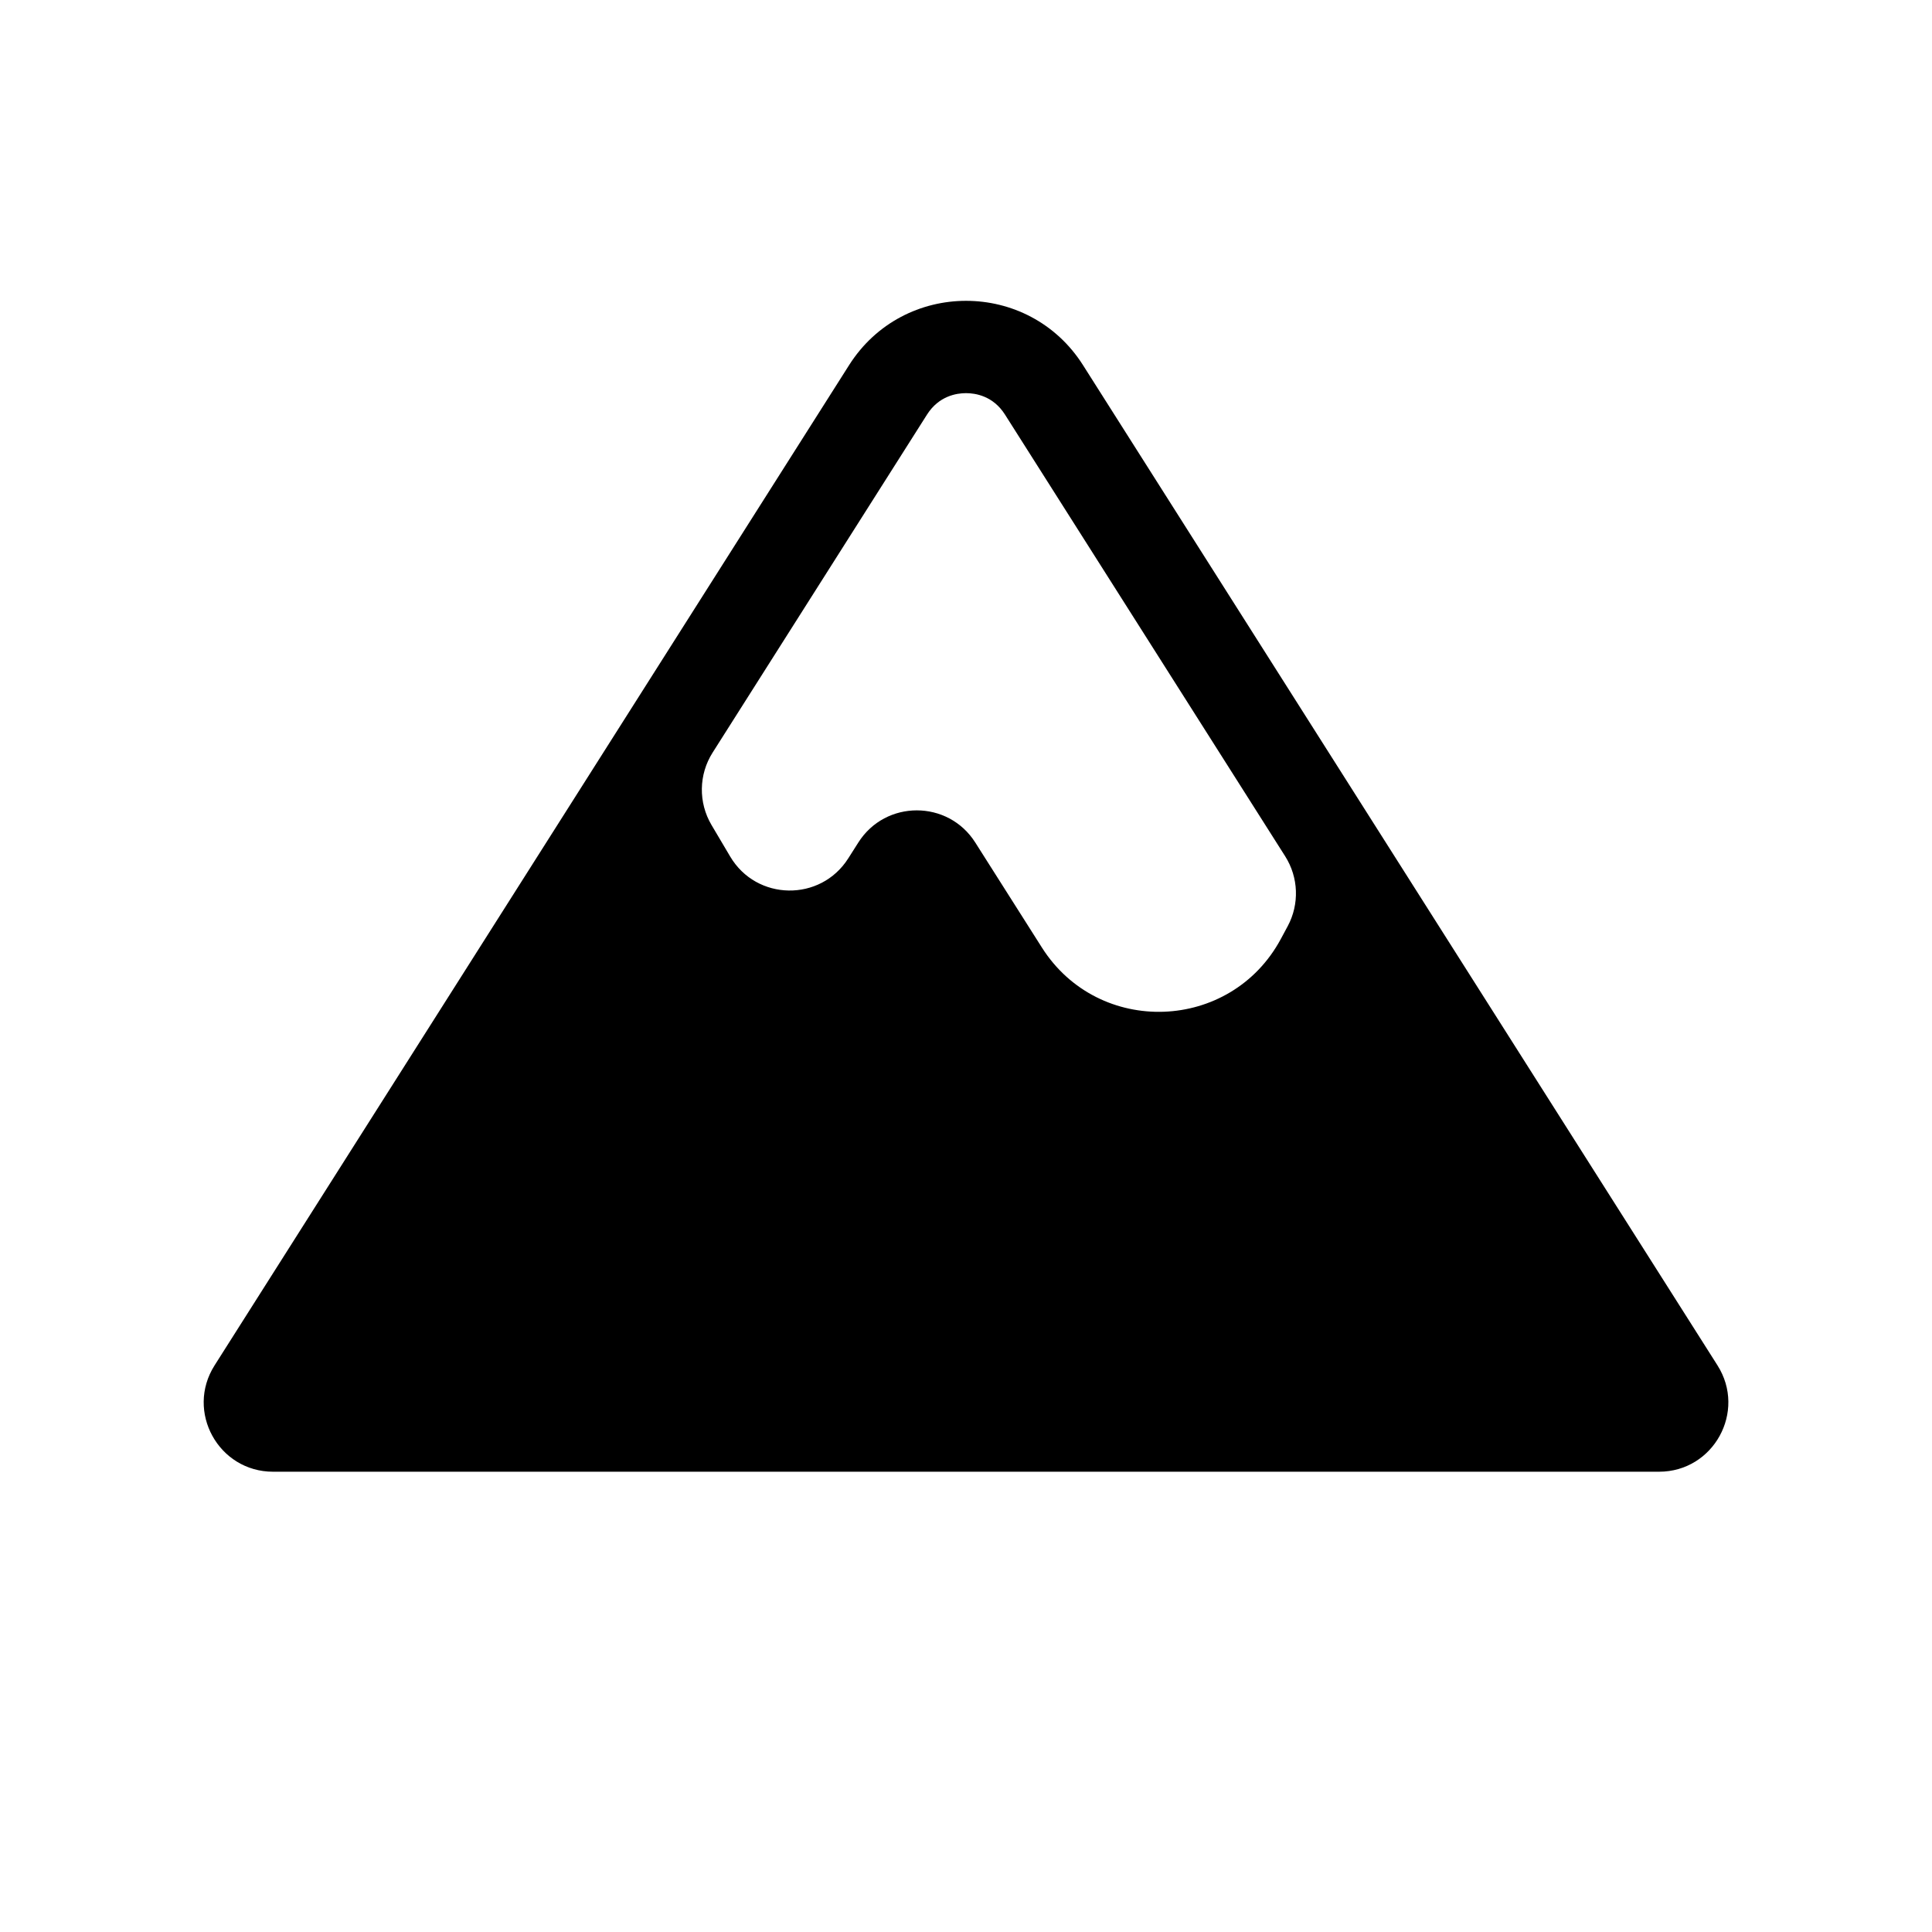 <?xml version="1.0" encoding="utf-8"?>
<!-- Generator: Adobe Illustrator 18.0.0, SVG Export Plug-In . SVG Version: 6.00 Build 0)  -->
<!DOCTYPE svg PUBLIC "-//W3C//DTD SVG 1.1//EN" "http://www.w3.org/Graphics/SVG/1.1/DTD/svg11.dtd">
<svg version="1.1" xmlns="http://www.w3.org/2000/svg" xmlns:xlink="http://www.w3.org/1999/xlink" x="0px" y="0px"
	 width="83.697px" height="83.698px" viewBox="1568.712 895.223 83.697 83.698"
	 enable-background="new 1568.712 895.223 83.697 83.698" xml:space="preserve">
<g id="Layer_1">
	<path d="M1643.116,954.373l-27.487-43.332c-2.356-3.714-7.776-3.714-10.133,0l-27.488,43.332c-1.268,1.997,0.168,4.607,2.533,4.607
		h60.042C1642.948,958.981,1644.382,956.37,1643.116,954.373z M1624.498,935.345l-0.297,0.552
		c-2.173,4.043-7.895,4.249-10.353,0.374l-2.886-4.549c-1.178-1.857-3.889-1.857-5.066,0l-0.436,0.686
		c-1.2,1.893-3.976,1.85-5.116-0.08l-0.81-1.368c-0.573-0.971-0.555-2.182,0.05-3.134l9.288-14.643
		c0.513-0.808,1.279-0.928,1.689-0.928c0.411,0,1.176,0.12,1.688,0.928l12.138,19.134
		C1624.968,933.232,1625.01,934.39,1624.498,935.345z"/>
</g>
<g id="Layer_2">
</g>
<g id="Layer_3">
</g>
<g id="Layer_4">
</g>
<g id="Layer_5">
</g>
<g id="Layer_6">
</g>
<g id="Layer_7">
</g>
<g id="Layer_8">
</g>
</svg>
